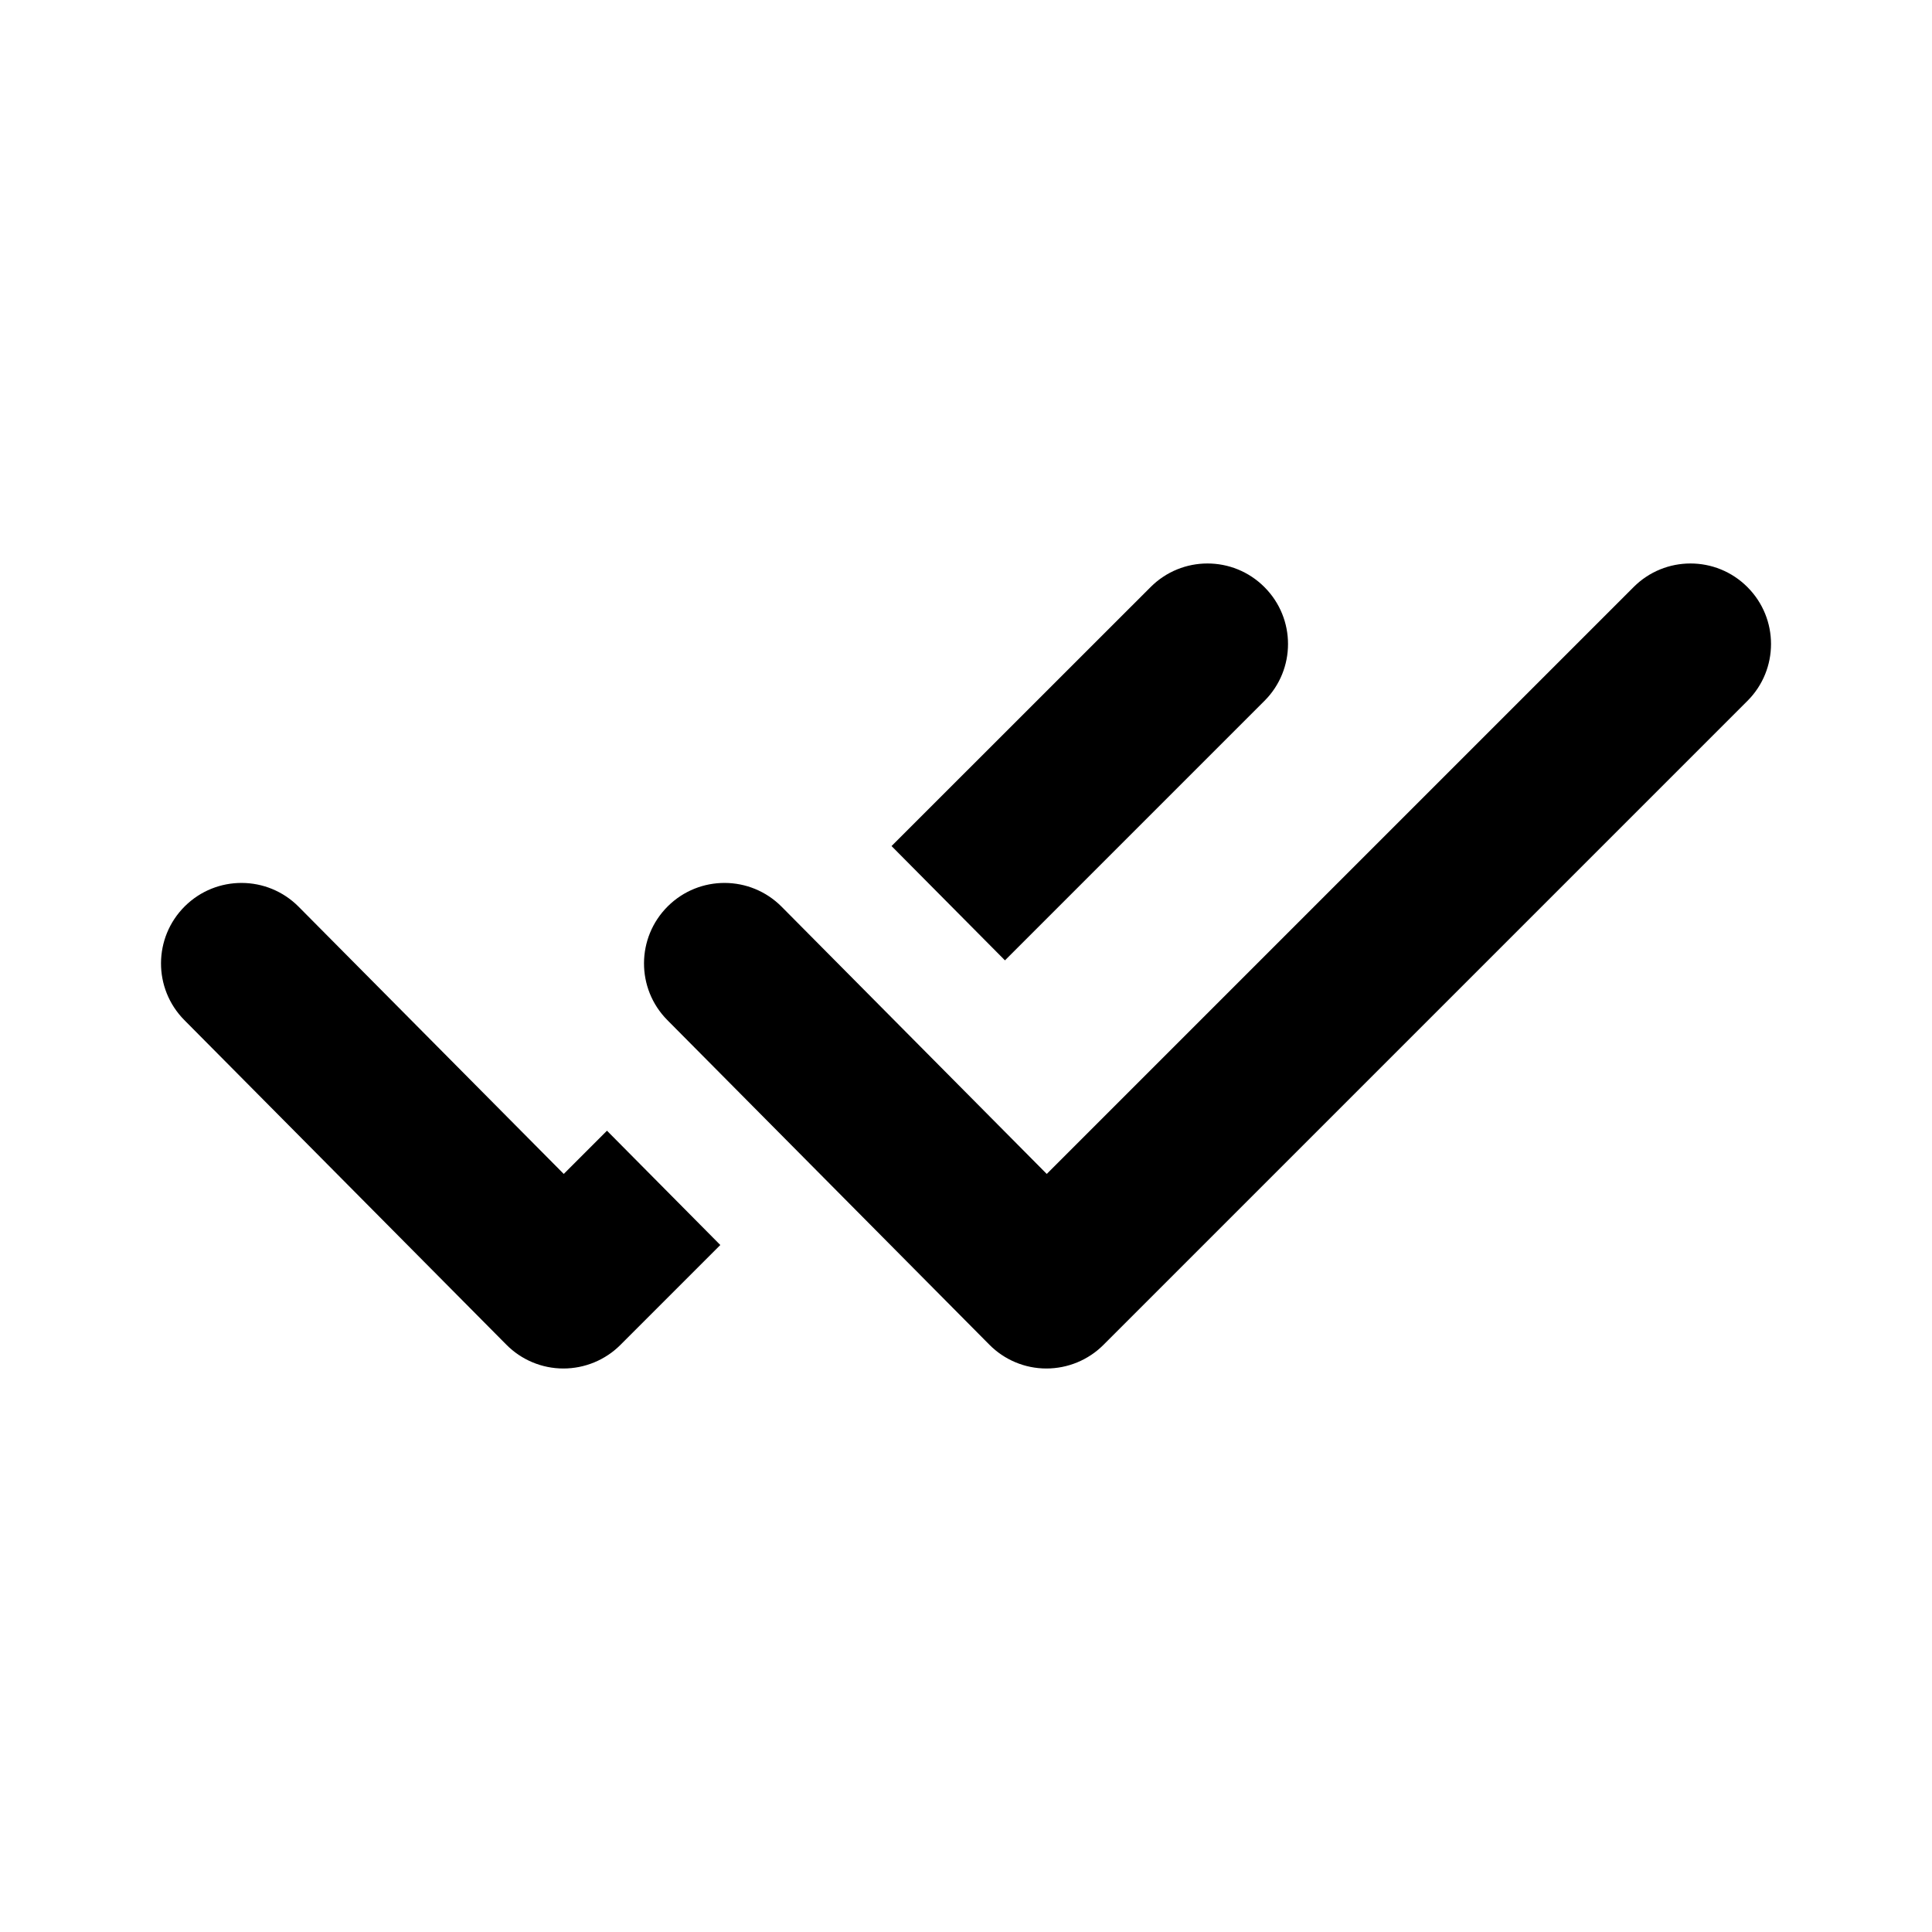 <svg width="1em" height="1em" viewBox="0 0 24 24" fill="currentColor" xmlns="http://www.w3.org/2000/svg">
<path fill="currentColor" fill-rule="evenodd" clip-rule="evenodd" d="M21.707 8.707C22.098 8.317 22.098 7.683 21.707 7.293C21.317 6.902 20.683 6.902 20.293 7.293L13.003 14.583L9.71 11.264C9.321 10.872 8.688 10.869 8.296 11.258C7.904 11.647 7.901 12.28 8.29 12.672L12.29 16.704C12.477 16.893 12.732 17 12.998 17C13.264 17 13.519 16.895 13.707 16.707L21.707 8.707ZM7.003 14.583L7.54 14.046L8.948 15.466L7.707 16.707C7.519 16.895 7.264 17 6.998 17C6.732 17 6.477 16.893 6.29 16.704L2.29 12.672C1.901 12.28 1.904 11.647 2.296 11.258C2.688 10.869 3.321 10.872 3.71 11.264L7.003 14.583ZM15.707 8.707L12.484 11.93L11.075 10.51L14.293 7.293C14.683 6.902 15.317 6.902 15.707 7.293C16.098 7.683 16.098 8.317 15.707 8.707Z" />
</svg>

